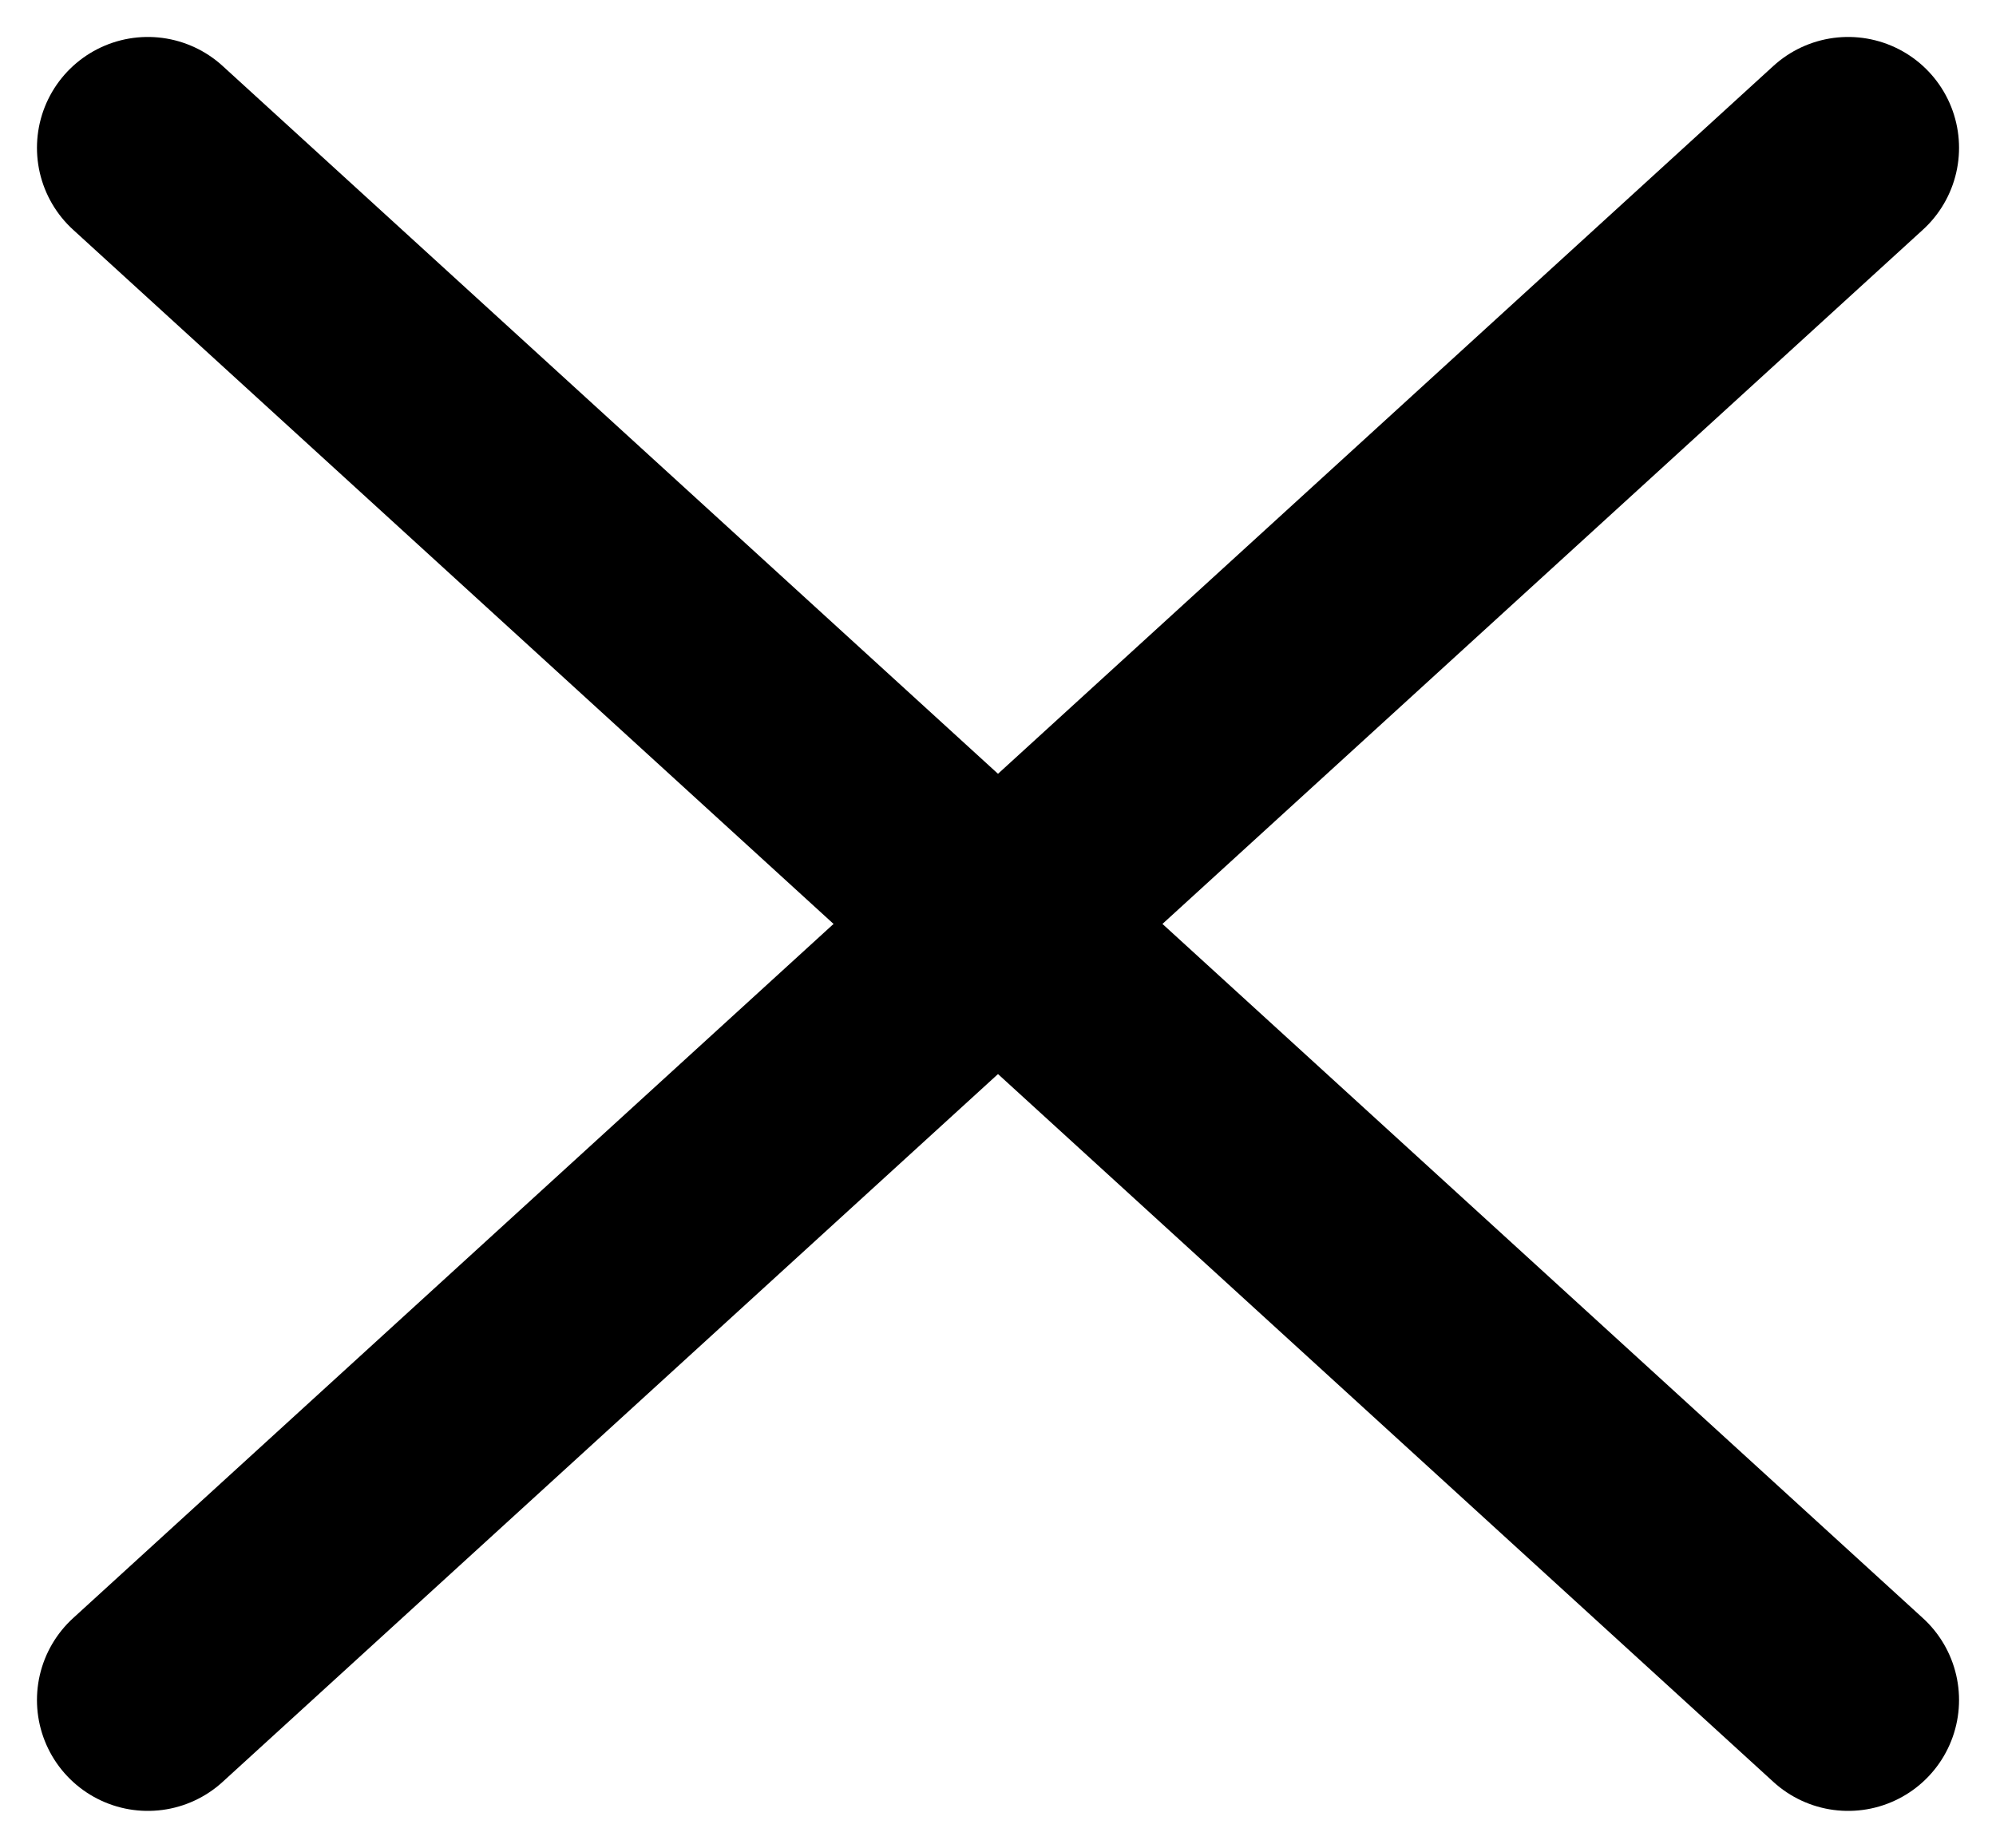 <svg width="27" height="25" viewBox="0 0 27 25" fill="none" xmlns="http://www.w3.org/2000/svg">
<path d="M2 23L25 2" stroke="black" stroke-width="3" stroke-linecap="round" stroke-linejoin="round"/>
<path d="M25 23L2 2" stroke="black" stroke-width="3" stroke-linecap="round" stroke-linejoin="round"/>
</svg>
